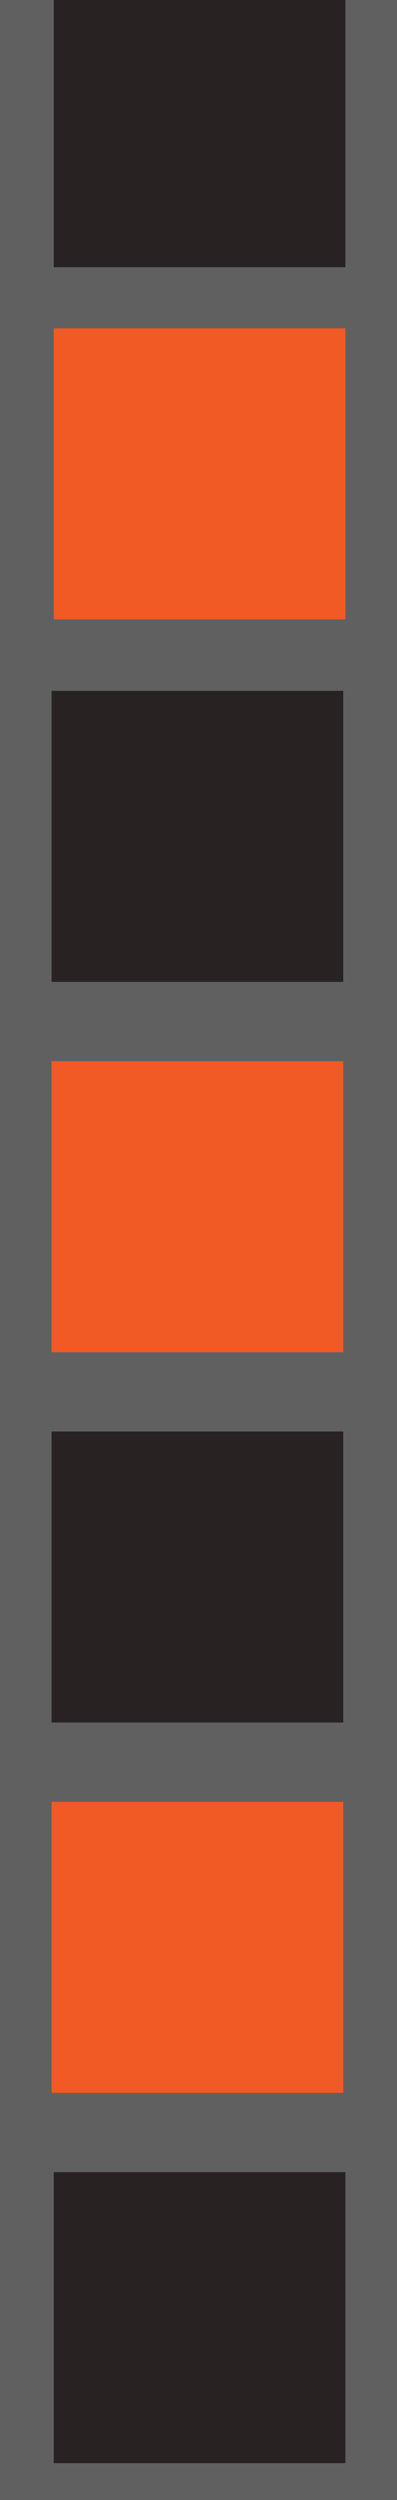 <svg id="stor-left" xmlns="http://www.w3.org/2000/svg" viewBox="0 0 415 2611"><defs><style>.cls-1{fill:#606060;}.cls-2{fill:#282222;}.cls-3{fill:#f15a24;}</style></defs><title>stor-left</title><rect class="cls-1" width="415" height="2616"/><rect class="cls-2" x="56.2" y="2268.59" width="304.86" height="303.98"/><rect class="cls-3" x="53.94" y="1881.83" width="304.86" height="303.98"/><rect class="cls-2" x="53.94" y="1495.06" width="304.86" height="303.98"/><rect class="cls-3" x="53.94" y="1108.3" width="304.86" height="303.98"/><rect class="cls-2" x="53.94" y="721.53" width="304.86" height="303.98"/><rect class="cls-3" x="56.2" y="342.91" width="304.86" height="303.98"/><rect class="cls-2" x="56.2" width="304.86" height="279.13"/></svg>
